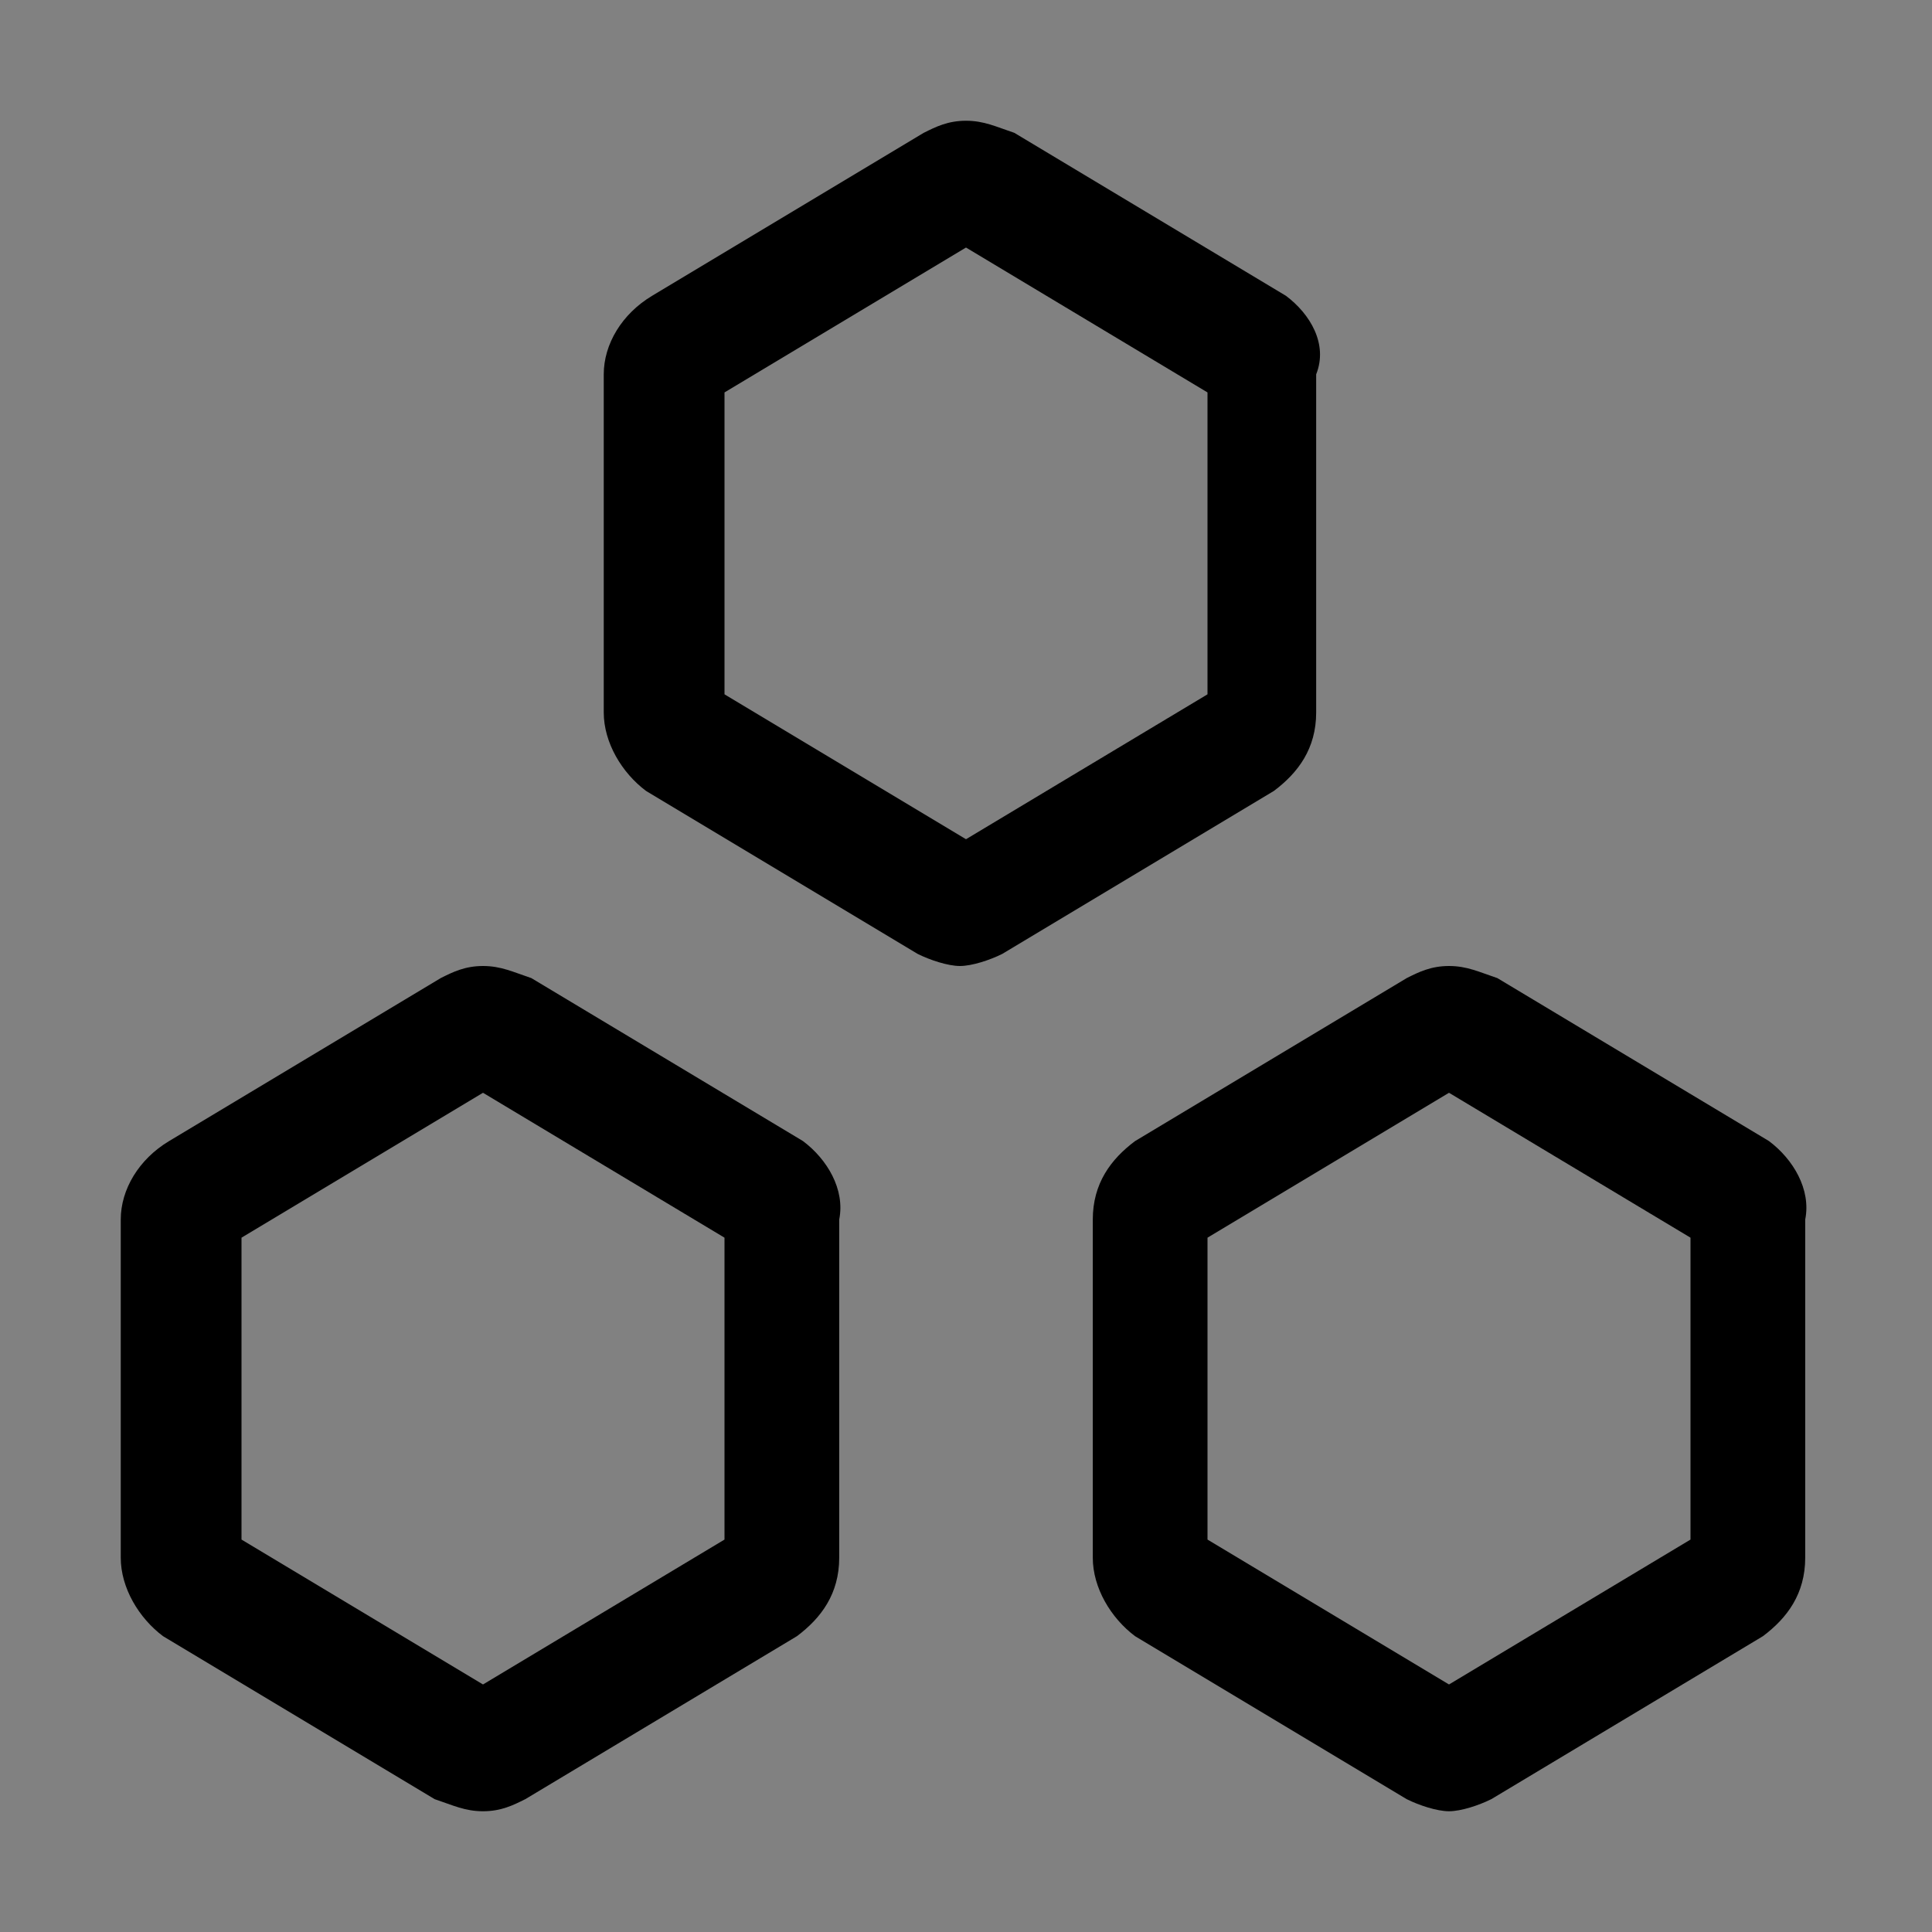 <svg viewBox="0 0 16 16" fill="none" xmlns="http://www.w3.org/2000/svg">
<rect x="0" y="0" width="16" height="16" fill="#808080" stroke="none"/>
<rect width="16" height="16" fill="white" fill-opacity="0.01" style="mix-blend-mode:multiply"/>
<path d="M10.65 2.45L8.4 1.1C8.25 1.05 8.15 1 8 1C7.85 1 7.75 1.05 7.65 1.1L5.4 2.45C5.15 2.6 5 2.85 5 3.1V5.9C5 6.15 5.15 6.4 5.35 6.55L7.6 7.9C7.7 7.95 7.85 8 7.95 8C8.05 8 8.2 7.95 8.3 7.9L10.55 6.55C10.75 6.4 10.9 6.2 10.9 5.9V3.1C11 2.85 10.85 2.6 10.65 2.45ZM10 5.75L8 6.95L6 5.75V3.25L8 2.05L10 3.25V5.75Z" fill="currentColor"/>
<path d="M14.65 9.45L12.4 8.1C12.25 8.05 12.15 8 12 8C11.85 8 11.75 8.05 11.65 8.1L9.4 9.45C9.2 9.6 9.05 9.8 9.05 10.1V12.9C9.05 13.15 9.2 13.4 9.4 13.55L11.65 14.9C11.75 14.95 11.9 15 12 15C12.1 15 12.25 14.95 12.35 14.9L14.6 13.55C14.8 13.4 14.95 13.2 14.95 12.9V10.1C15 9.85 14.85 9.6 14.65 9.45ZM14 12.75L12 13.95L10 12.75V10.25L12 9.05L14 10.25V12.75Z" fill="currentColor"/>
<path d="M6.65 9.45L4.4 8.1C4.25 8.05 4.15 8 4 8C3.85 8 3.75 8.05 3.65 8.1L1.4 9.45C1.15 9.6 1 9.85 1 10.1V12.9C1 13.15 1.15 13.4 1.35 13.55L3.6 14.9C3.75 14.95 3.85 15 4 15C4.15 15 4.25 14.95 4.35 14.9L6.6 13.55C6.8 13.4 6.95 13.2 6.95 12.9V10.1C7 9.85 6.85 9.6 6.65 9.45ZM6 12.75L4 13.95L2 12.75V10.25L4 9.05L6 10.25V12.75Z" fill="currentColor"/>
</svg>
